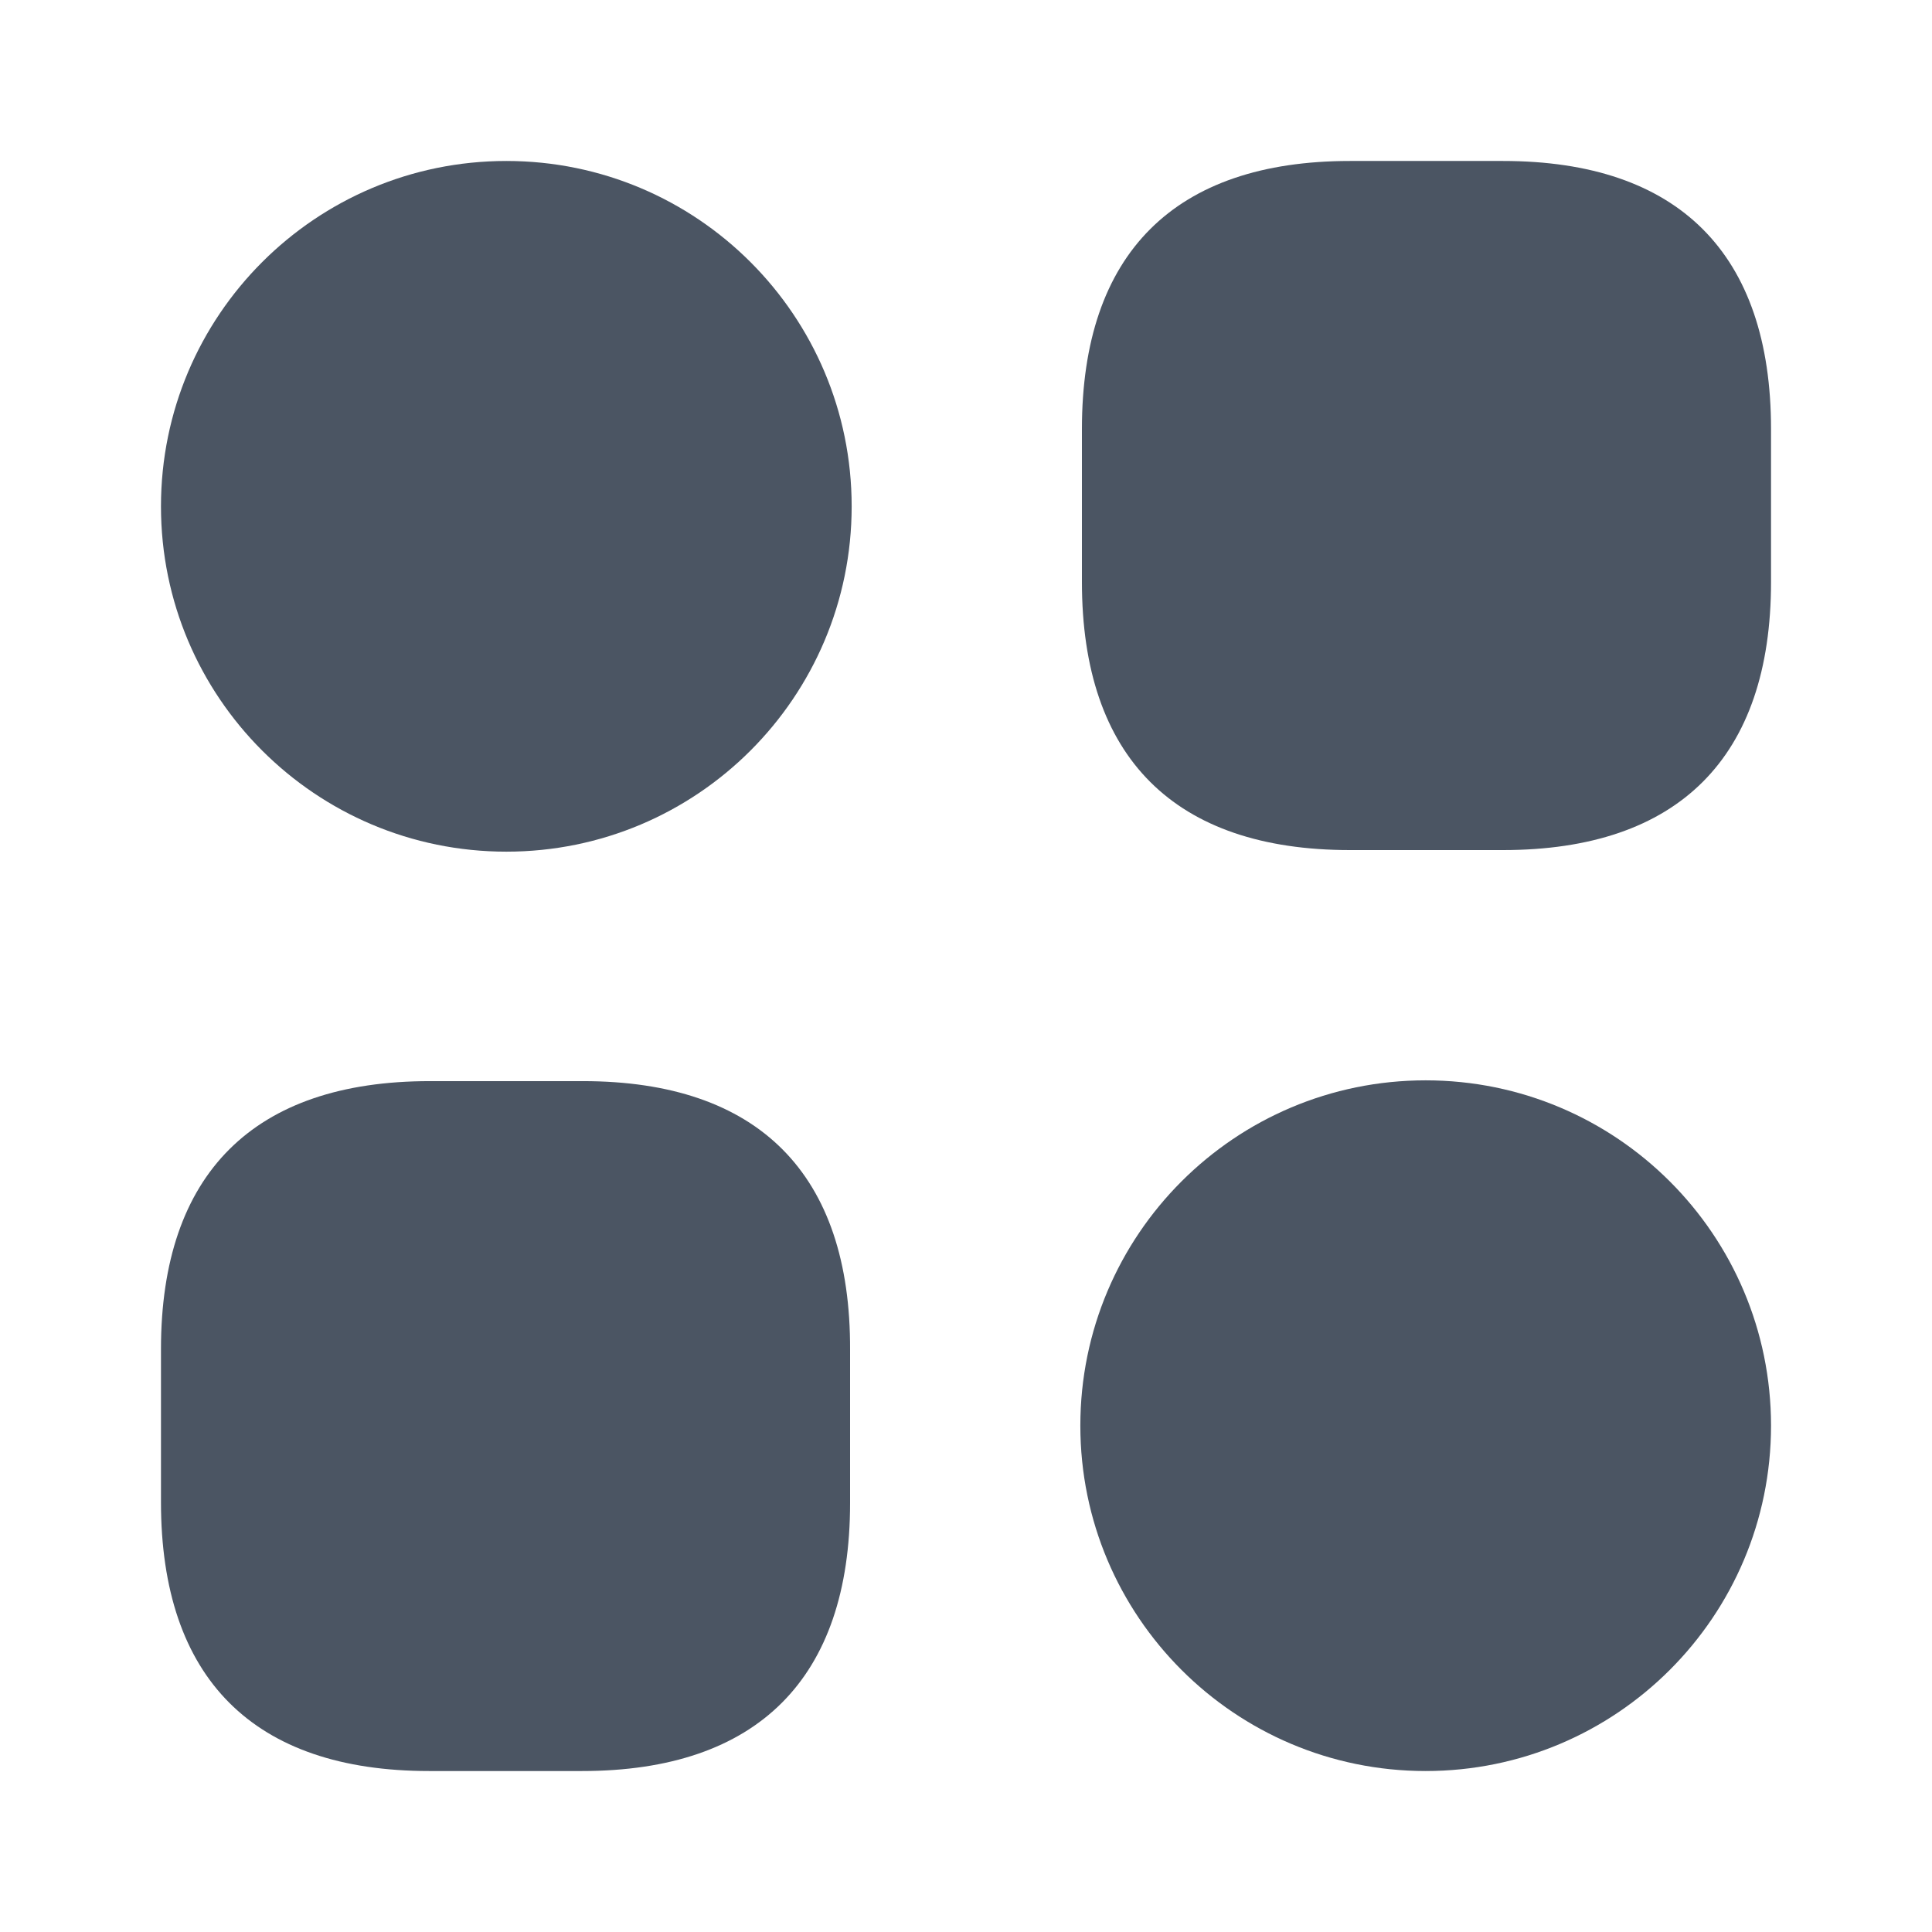 <svg width="22" height="22" viewBox="0 0 22 22" fill="none" xmlns="http://www.w3.org/2000/svg">
<path d="M17.114 1.833H15.373C13.374 1.833 12.32 2.887 12.32 4.886V6.627C12.32 8.626 13.374 9.68 15.373 9.68H17.114C19.113 9.68 20.167 8.626 20.167 6.627V4.886C20.167 2.887 19.113 1.833 17.114 1.833Z" fill="#4B5563"/>
<path d="M6.637 12.311H4.895C2.888 12.311 1.833 13.365 1.833 15.363V17.105C1.833 19.113 2.888 20.167 4.886 20.167H6.628C8.626 20.167 9.68 19.113 9.68 17.114V15.373C9.689 13.365 8.635 12.311 6.637 12.311Z" fill="#4B5563"/>
<path d="M5.766 9.698C7.938 9.698 9.698 7.938 9.698 5.766C9.698 3.594 7.938 1.833 5.766 1.833C3.594 1.833 1.833 3.594 1.833 5.766C1.833 7.938 3.594 9.698 5.766 9.698Z" fill="#4B5563"/>
<path d="M16.234 20.167C18.406 20.167 20.167 18.406 20.167 16.234C20.167 14.062 18.406 12.302 16.234 12.302C14.062 12.302 12.302 14.062 12.302 16.234C12.302 18.406 14.062 20.167 16.234 20.167Z" fill="#4B5563"/>
</svg>
